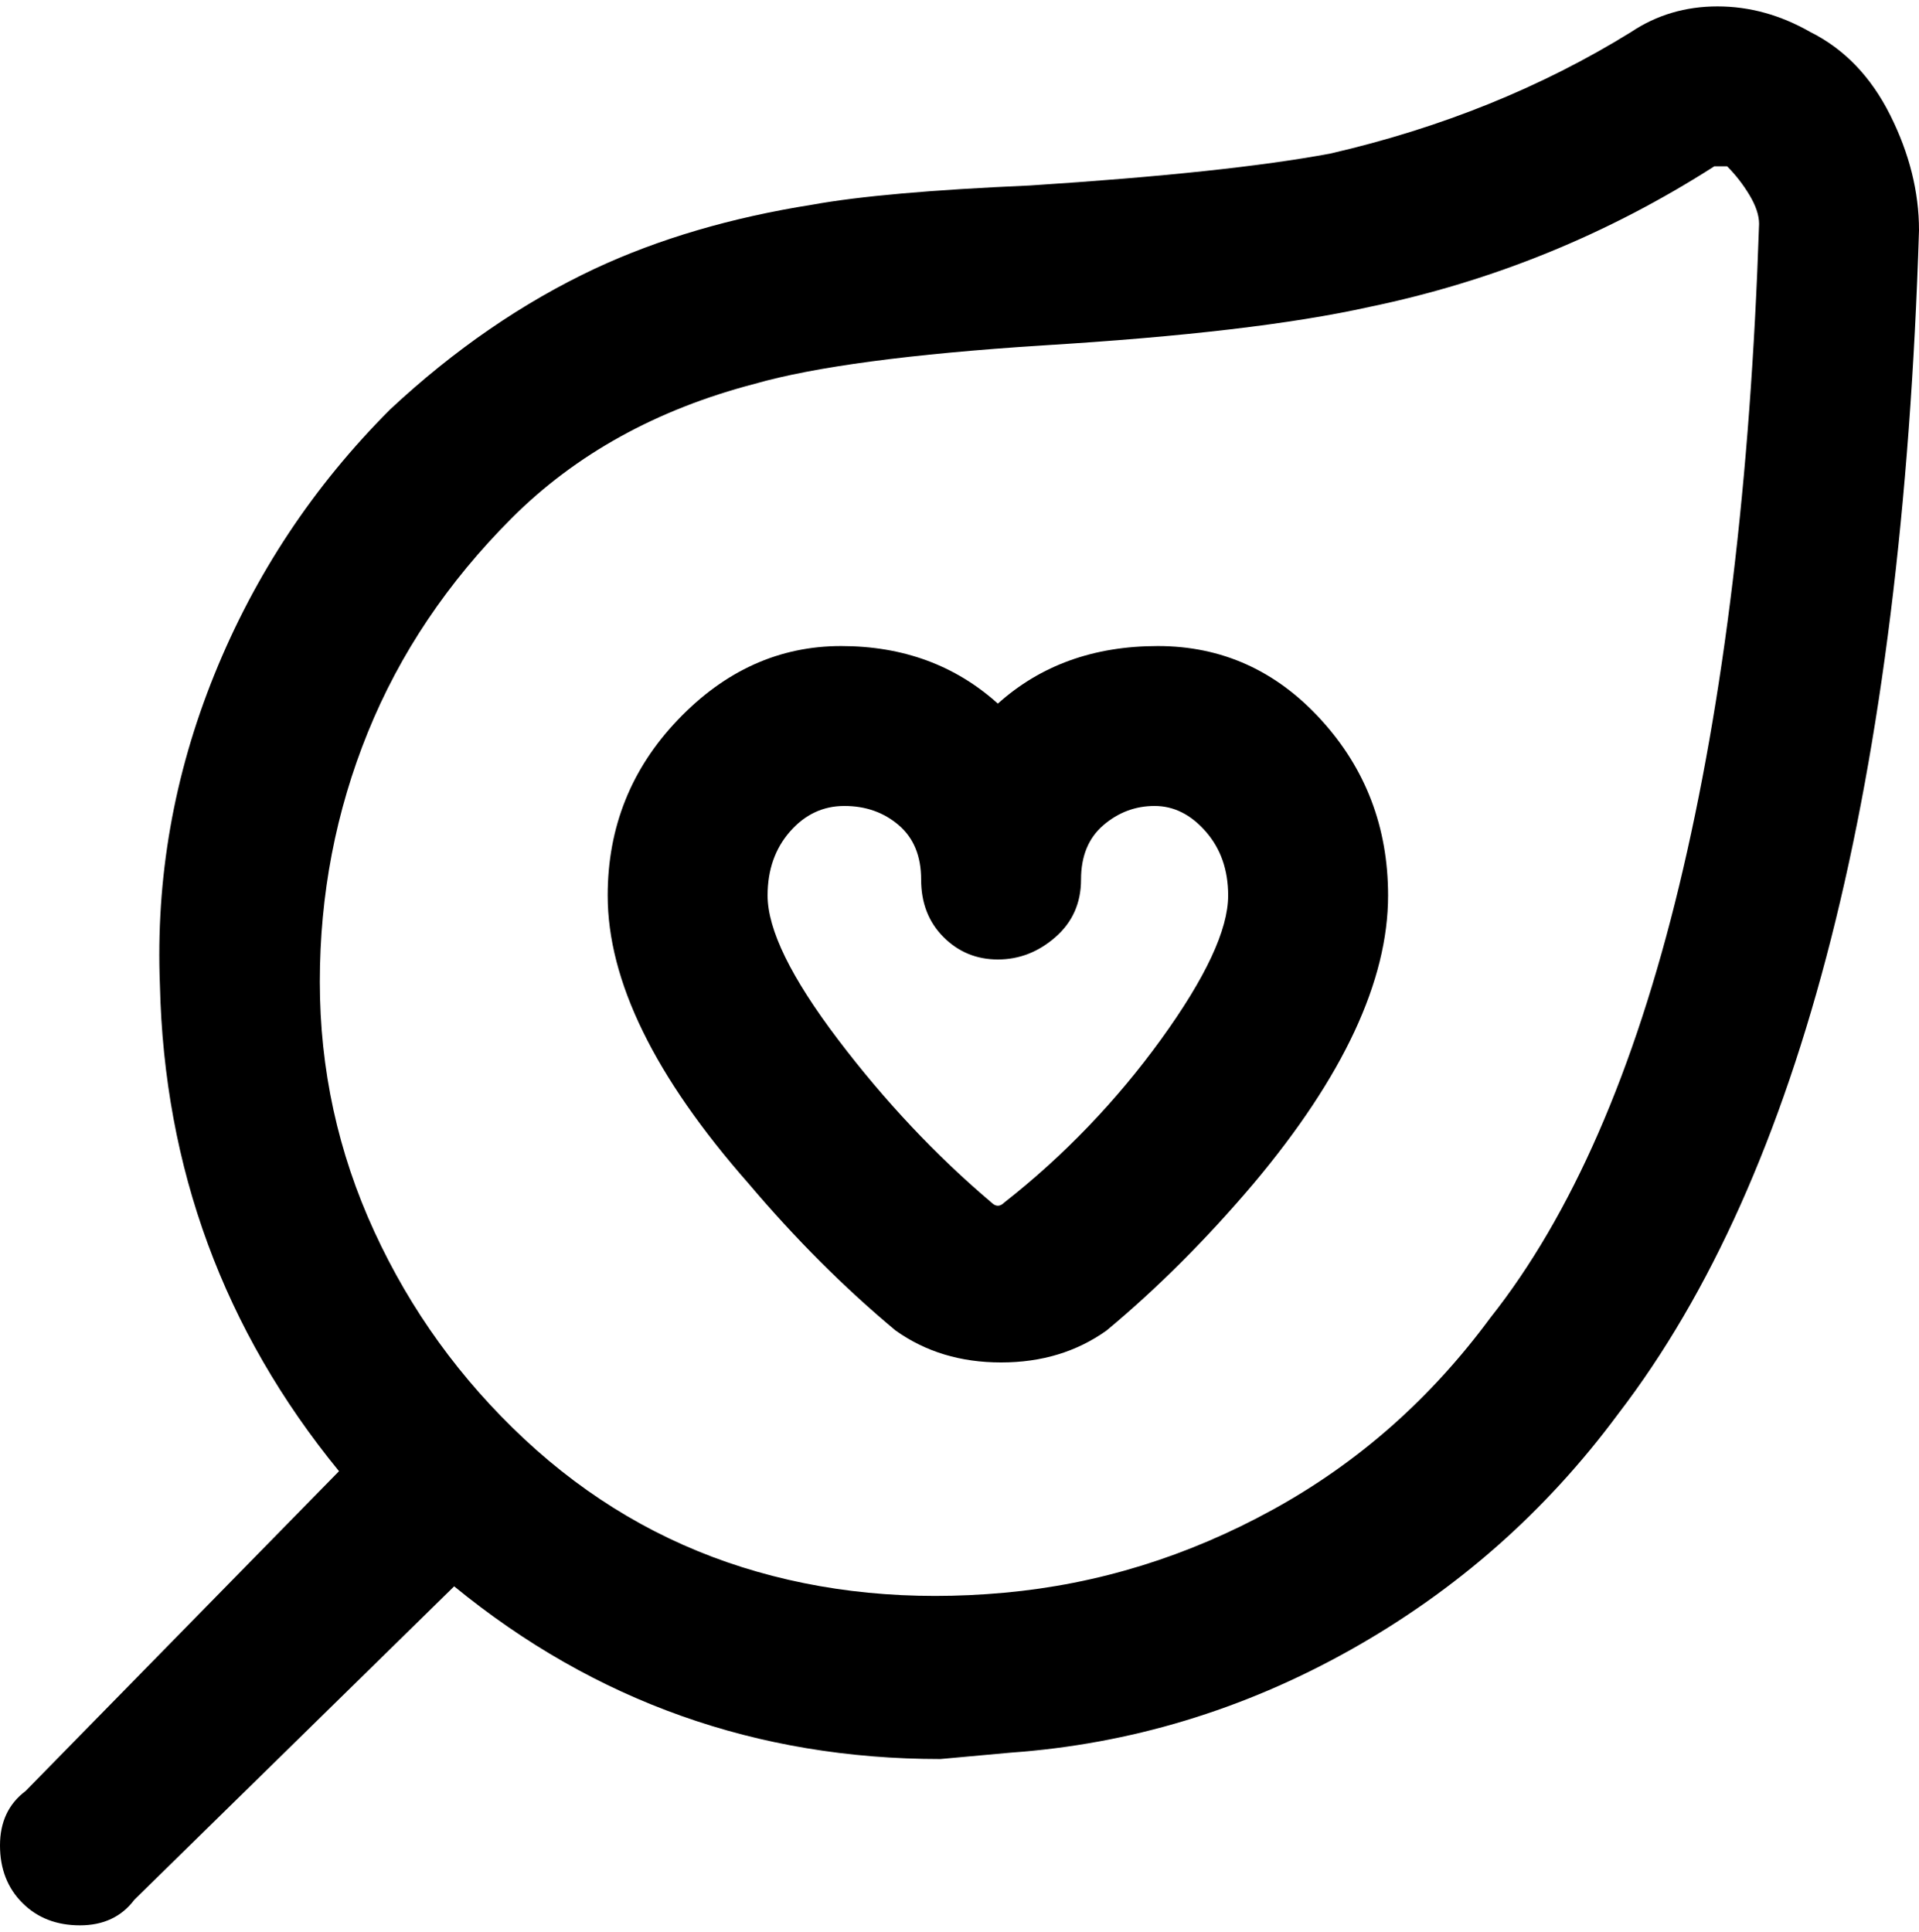 <svg viewBox="0 0 300 302.001" xmlns="http://www.w3.org/2000/svg"><path d="M283 5q-7-4-14.5-4T255 5q-21 13-47 19-16 3-47 5-23 1-34 3-19 3-34 10-17 8-32 22-18 18-27.5 41.5T25 154q1 43 28 76L4 280q-4 3-4 8.5t3.5 9q3.5 3.5 9 3.5t8.5-4l50-49q33 27 76 27l11-1q28-2 53-16t42-37q43-56 47-185 0-9-4.5-18T283 5zm-50 201q-14 19-34 30t-42 13q-22 2-41-4t-34-20q-15-14-23.5-32.5t-8.5-39q0-20.5 7.5-39T80 81q15-15 38-21 14-4 45-6 33-2 51-6 29-6 54-22h2q2 2 3.5 4.5T275 35q-2 60-12.5 103.5T233 206zm-52-105q-15 0-25 9-10-9-24.5-9T106 112.5Q95 124 95 140q0 20 22 45 11 13 23 23 7 5 16.5 5t16.5-5q12-10 23-23 21-25 21-45 0-16-10.5-27.5T181 101zm-24 87q-1 1-2 0-13-11-24-25.5T120 140q0-6 3.5-10t8.5-4q5 0 8.5 3t3.5 8.5q0 5.5 3.5 9t8.5 3.5q5 0 9-3.5t4-9q0-5.5 3.5-8.5t8-3q4.5 0 8 4t3.5 10q0 8-10.5 22.5T157 188z"/></svg>